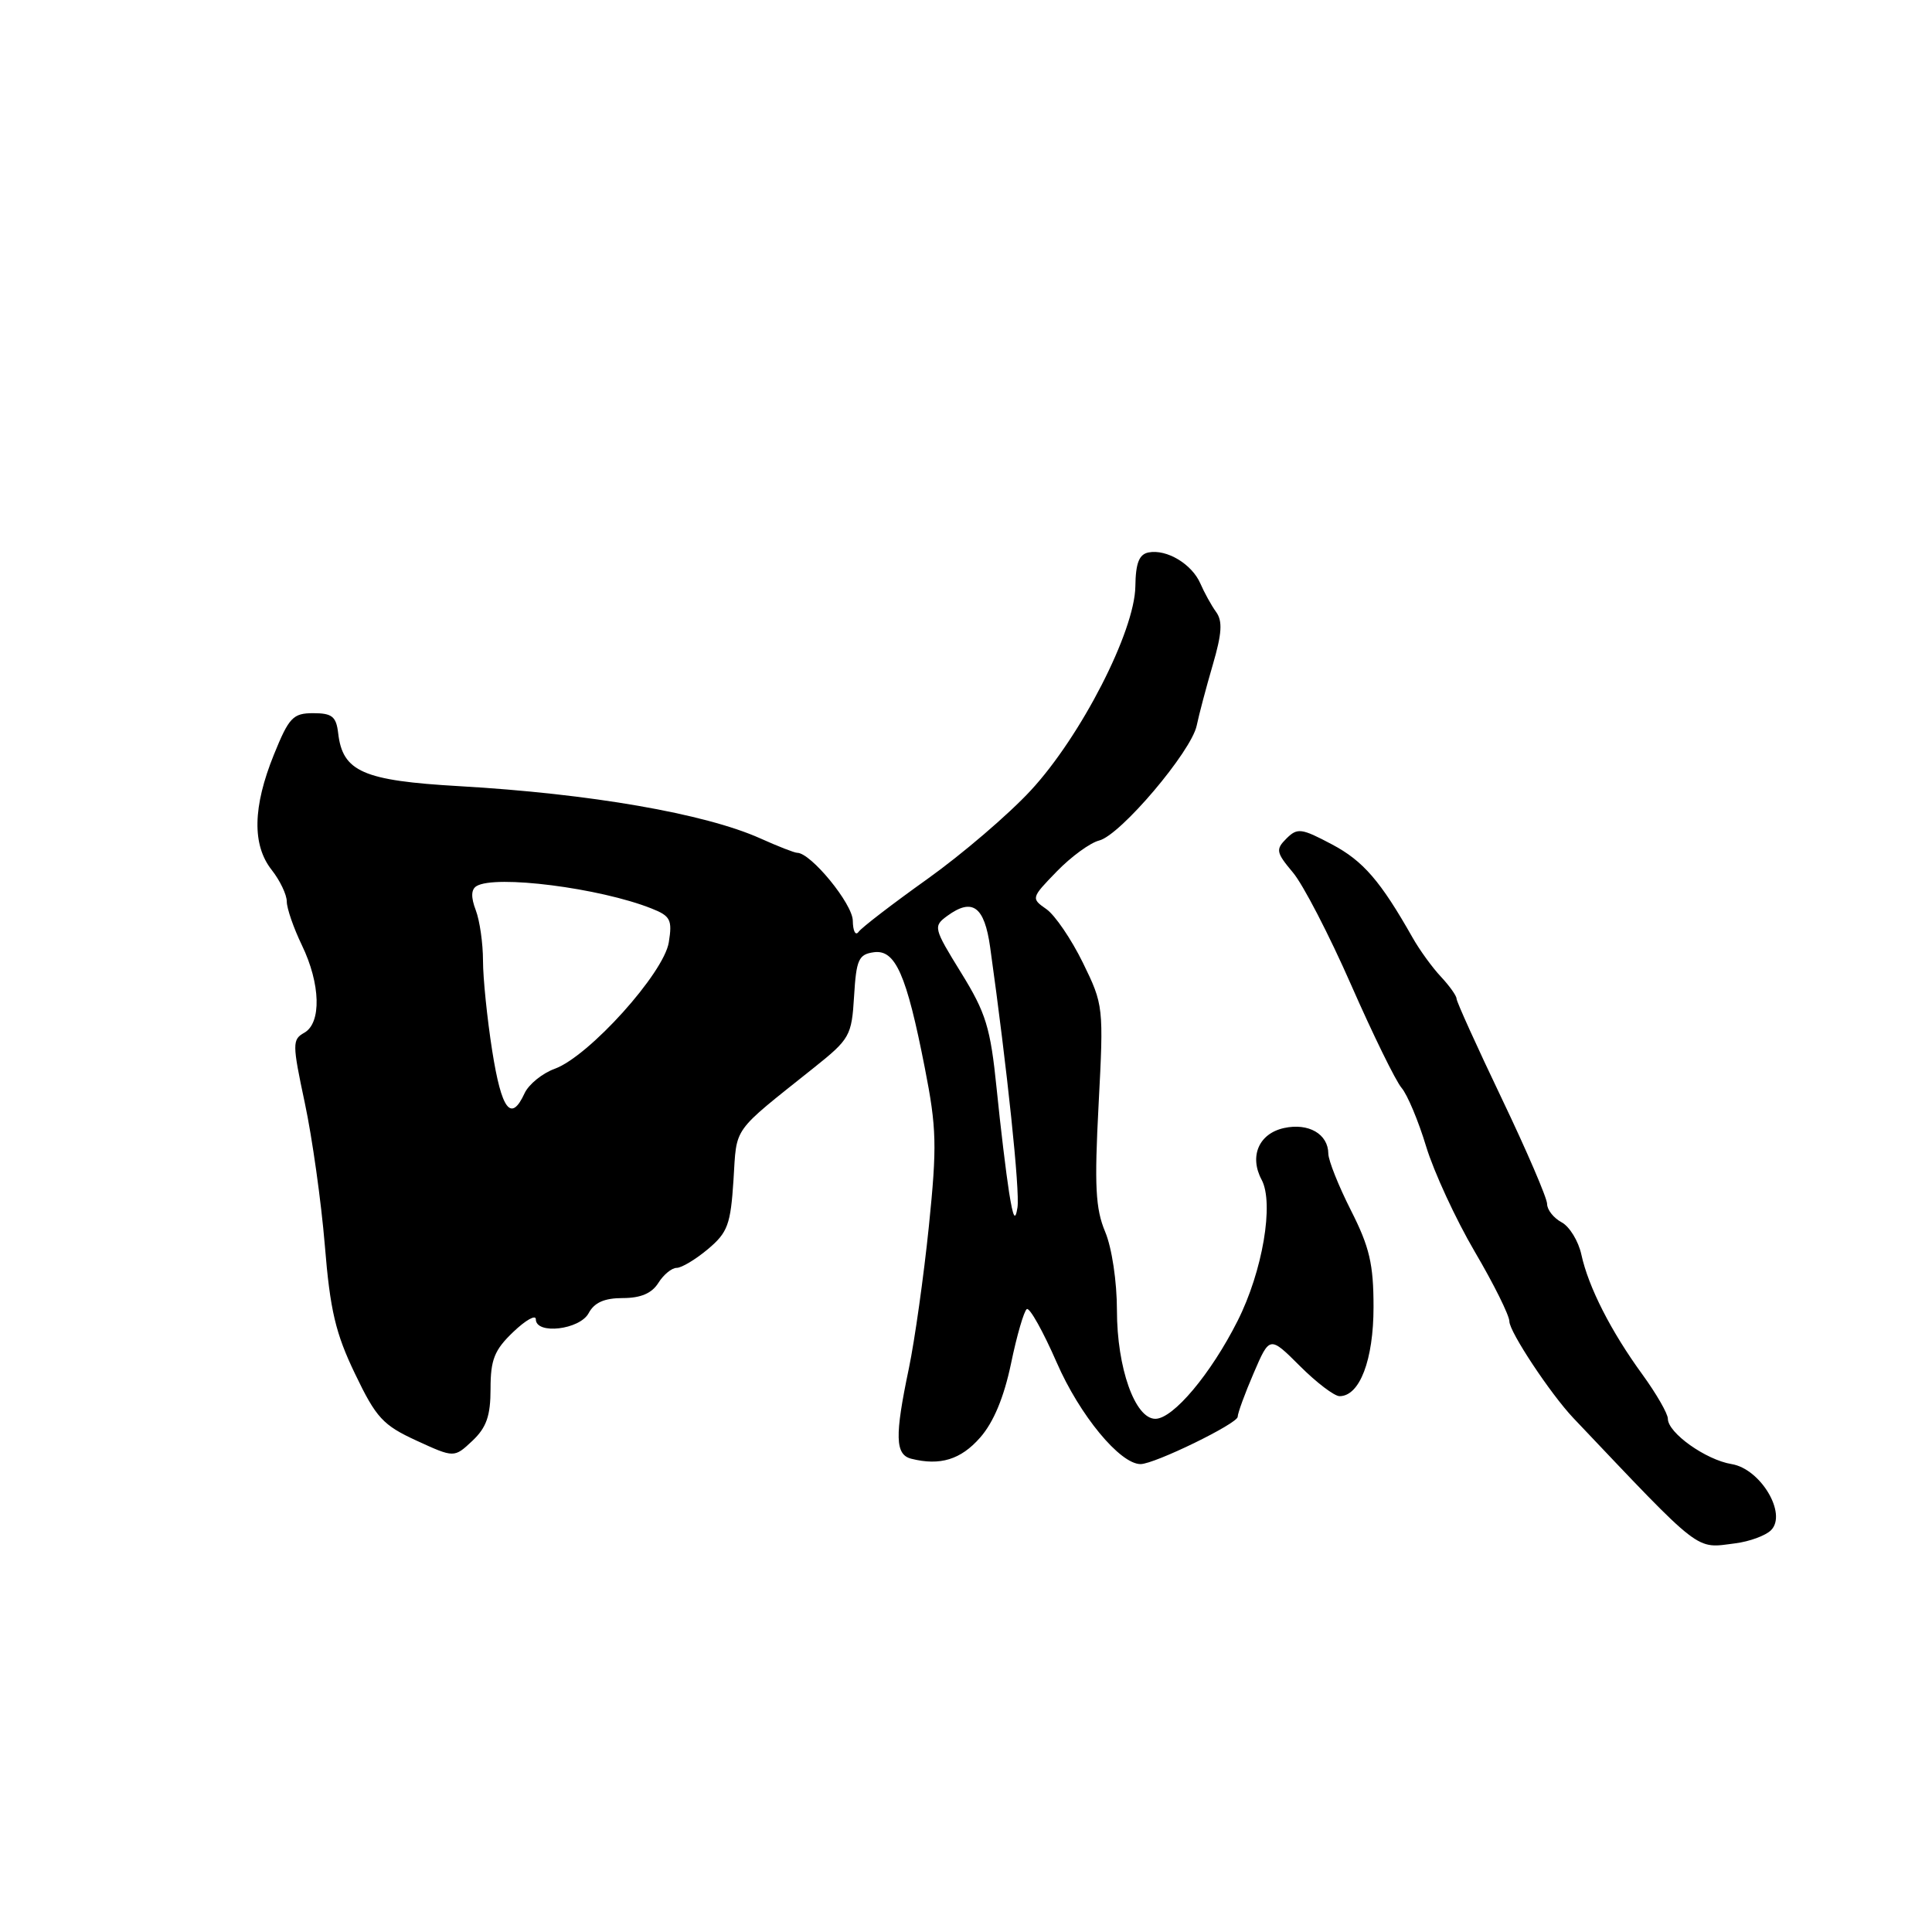 <?xml version="1.0" encoding="UTF-8" standalone="no"?>
<!DOCTYPE svg PUBLIC "-//W3C//DTD SVG 1.1//EN" "http://www.w3.org/Graphics/SVG/1.1/DTD/svg11.dtd" >
<svg xmlns="http://www.w3.org/2000/svg" xmlns:xlink="http://www.w3.org/1999/xlink" version="1.1" viewBox="0 0 256 256">
 <g >
 <path fill="currentColor"
d=" M 234.67 202.76 C 236.84 200.59 233.29 194.63 229.45 194.00 C 226.03 193.44 221.00 189.86 221.00 187.99 C 221.00 187.32 219.48 184.68 217.63 182.13 C 213.46 176.41 210.47 170.53 209.54 166.24 C 209.15 164.45 207.97 162.52 206.92 161.96 C 205.86 161.39 205.00 160.30 205.00 159.53 C 205.00 158.76 202.30 152.48 199.00 145.58 C 195.70 138.68 193.00 132.72 193.00 132.33 C 193.00 131.95 192.07 130.64 190.93 129.42 C 189.79 128.21 188.10 125.88 187.18 124.25 C 182.92 116.73 180.63 114.08 176.50 111.89 C 172.43 109.73 171.91 109.67 170.46 111.11 C 169.01 112.56 169.09 112.95 171.31 115.60 C 172.66 117.19 176.13 123.90 179.03 130.50 C 181.93 137.10 184.94 143.24 185.71 144.14 C 186.49 145.05 187.95 148.54 188.97 151.91 C 189.99 155.27 192.89 161.55 195.41 165.85 C 197.94 170.15 200.00 174.31 200.00 175.09 C 200.00 176.47 205.45 184.70 208.48 187.90 C 225.71 206.06 224.58 205.18 229.93 204.50 C 231.82 204.26 233.95 203.48 234.67 202.76 Z  M 129.87 190.49 C 131.65 188.47 133.03 185.16 133.97 180.66 C 134.74 176.93 135.69 173.69 136.06 173.46 C 136.44 173.23 138.22 176.42 140.02 180.54 C 143.07 187.54 148.41 194.00 151.13 194.00 C 152.98 194.00 164.00 188.63 164.00 187.73 C 164.00 187.26 164.95 184.65 166.12 181.94 C 168.24 177.01 168.24 177.01 172.24 181.00 C 174.44 183.20 176.81 185.00 177.50 185.00 C 180.17 185.00 182.00 180.20 182.00 173.18 C 182.00 167.50 181.47 165.24 179.01 160.39 C 177.37 157.15 176.02 153.77 176.01 152.87 C 175.99 150.26 173.39 148.76 170.14 149.47 C 166.81 150.20 165.51 153.21 167.17 156.32 C 168.84 159.43 167.30 168.46 163.99 175.02 C 160.44 182.06 155.45 188.00 153.09 188.00 C 150.39 188.00 148.00 181.24 148.00 173.63 C 148.00 169.82 147.33 165.34 146.44 163.22 C 145.16 160.17 145.00 157.15 145.57 146.36 C 146.25 133.39 146.22 133.16 143.49 127.57 C 141.97 124.47 139.80 121.27 138.66 120.47 C 136.61 119.04 136.62 118.98 140.03 115.47 C 141.92 113.52 144.45 111.67 145.65 111.37 C 148.46 110.67 157.85 99.59 158.57 96.14 C 158.87 94.69 159.83 91.07 160.70 88.09 C 161.91 83.95 162.02 82.30 161.14 81.09 C 160.51 80.22 159.57 78.51 159.05 77.31 C 157.93 74.74 154.60 72.74 152.20 73.20 C 150.94 73.44 150.48 74.60 150.44 77.71 C 150.35 83.67 143.23 97.56 136.58 104.74 C 133.65 107.91 127.48 113.19 122.87 116.48 C 118.27 119.76 114.17 122.91 113.77 123.47 C 113.36 124.04 113.02 123.38 113.00 122.00 C 112.98 119.76 107.44 113.00 105.63 113.00 C 105.27 113.00 103.07 112.14 100.74 111.09 C 93.42 107.81 78.25 105.17 60.85 104.17 C 48.10 103.44 45.40 102.25 44.81 97.15 C 44.55 94.94 44.00 94.50 41.51 94.50 C 38.82 94.50 38.29 95.06 36.29 100.00 C 33.49 106.92 33.39 111.96 36.00 115.27 C 37.10 116.67 38.00 118.55 38.00 119.46 C 38.00 120.36 38.90 122.96 40.00 125.24 C 42.48 130.37 42.62 135.56 40.31 136.85 C 38.72 137.74 38.72 138.31 40.39 146.15 C 41.37 150.74 42.56 159.22 43.04 165.00 C 43.74 173.62 44.46 176.67 47.05 182.05 C 49.84 187.87 50.75 188.85 55.19 190.89 C 60.18 193.18 60.18 193.18 62.59 190.92 C 64.46 189.15 65.00 187.62 65.00 184.01 C 65.00 180.16 65.51 178.88 68.00 176.50 C 69.65 174.92 71.00 174.16 71.00 174.81 C 71.00 176.88 76.82 176.20 78.00 174.00 C 78.75 172.59 80.09 172.00 82.53 172.00 C 84.90 172.00 86.37 171.37 87.23 170.00 C 87.92 168.90 89.01 168.00 89.66 168.00 C 90.31 168.00 92.18 166.88 93.81 165.51 C 96.43 163.31 96.81 162.25 97.19 156.37 C 97.65 149.14 96.86 150.25 107.82 141.50 C 112.62 137.67 112.85 137.26 113.17 132.00 C 113.46 127.16 113.77 126.46 115.77 126.18 C 118.64 125.77 120.11 129.08 122.54 141.49 C 124.11 149.47 124.17 151.82 123.08 162.49 C 122.40 169.10 121.21 177.57 120.43 181.32 C 118.54 190.32 118.61 192.75 120.75 193.29 C 124.56 194.25 127.31 193.41 129.87 190.49 Z  M 133.71 158.00 C 133.32 155.53 132.57 149.34 132.06 144.25 C 131.24 136.16 130.65 134.23 127.35 128.89 C 123.69 122.96 123.64 122.74 125.52 121.36 C 128.85 118.93 130.44 120.09 131.20 125.51 C 133.47 141.73 135.16 157.84 134.82 160.00 C 134.52 161.88 134.25 161.38 133.71 158.00 Z  M 65.22 139.24 C 64.55 134.97 64.00 129.60 64.00 127.31 C 64.00 125.01 63.57 121.99 63.04 120.60 C 62.39 118.90 62.42 117.86 63.13 117.42 C 65.60 115.89 79.50 117.66 86.33 120.38 C 88.84 121.37 89.10 121.88 88.62 124.86 C 87.97 128.95 78.05 139.95 73.53 141.61 C 71.86 142.21 70.06 143.68 69.51 144.86 C 67.72 148.75 66.46 147.10 65.22 139.24 Z "/>
</g>
</svg>